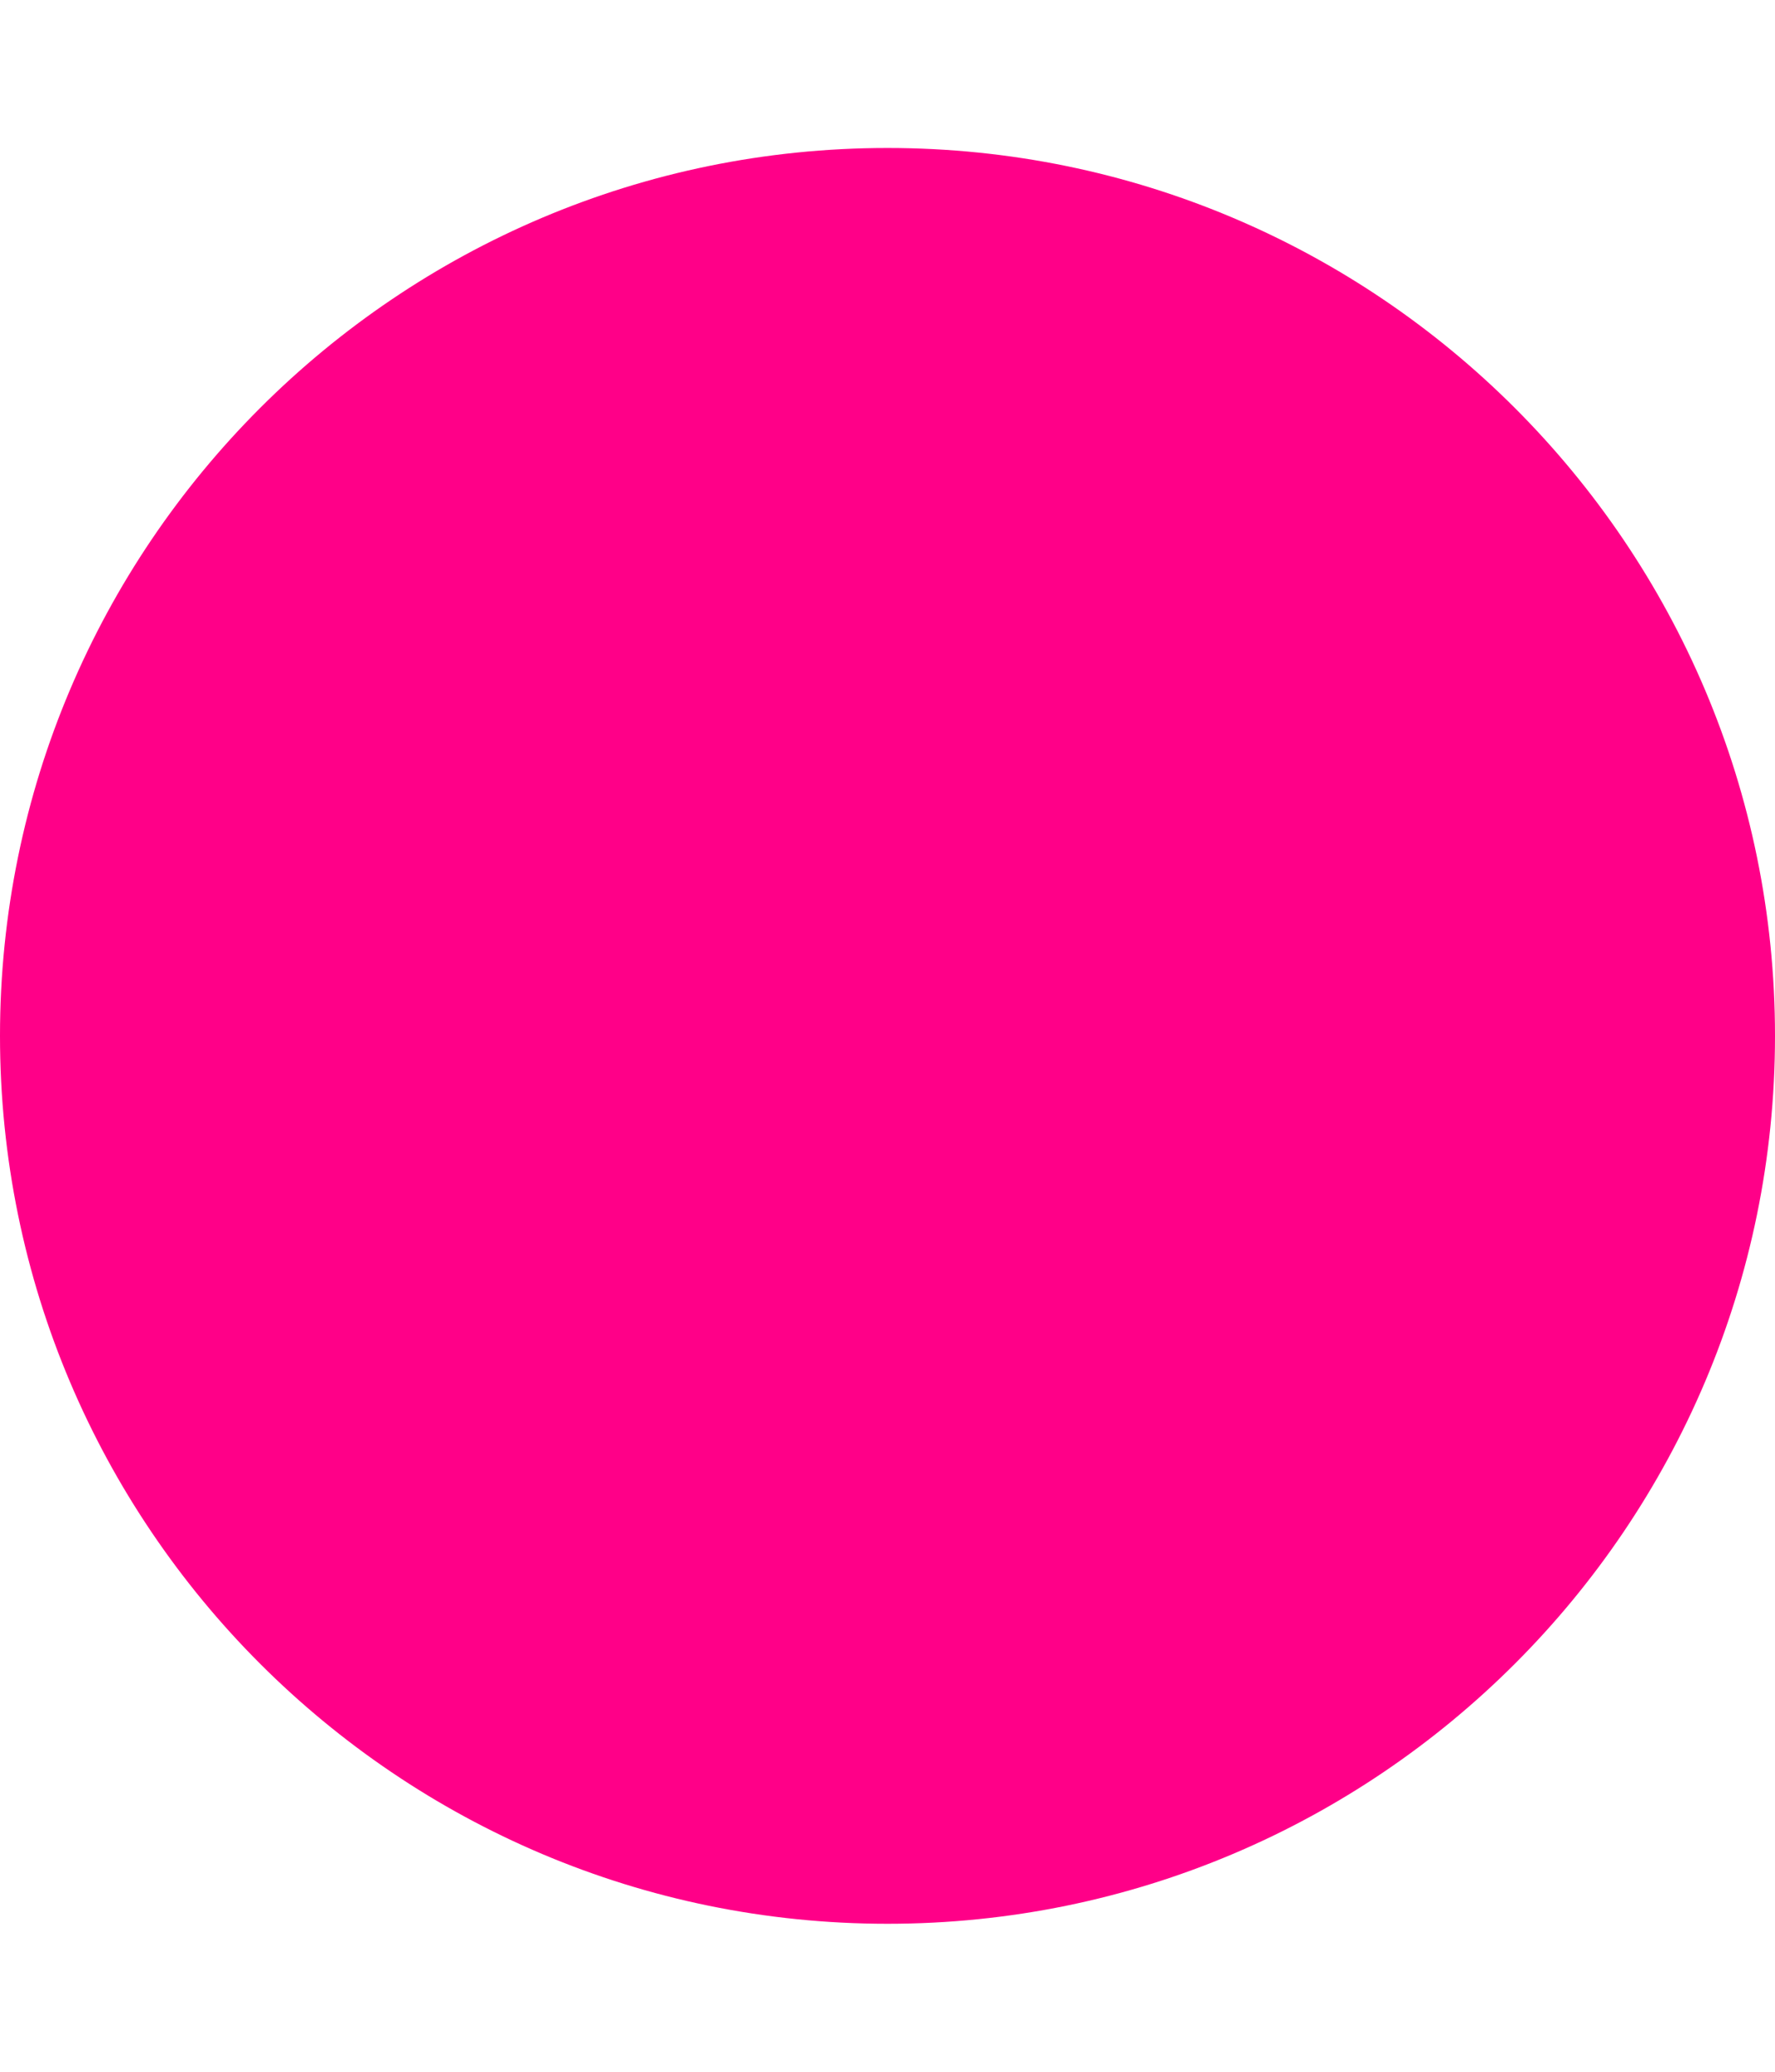 <!-- Generated by IcoMoon.io -->
<svg version="1.1" xmlns="http://www.w3.org/2000/svg" width="384" height="448" viewBox="0 0 384 448">
<g id="icomoon-ignore">
</g>
<path fill="#ff0088" d="M384 224c0 106-86 192-192 192s-192-86-192-192 86-192 192-192 192 86 192 192z"></path>
</svg>
